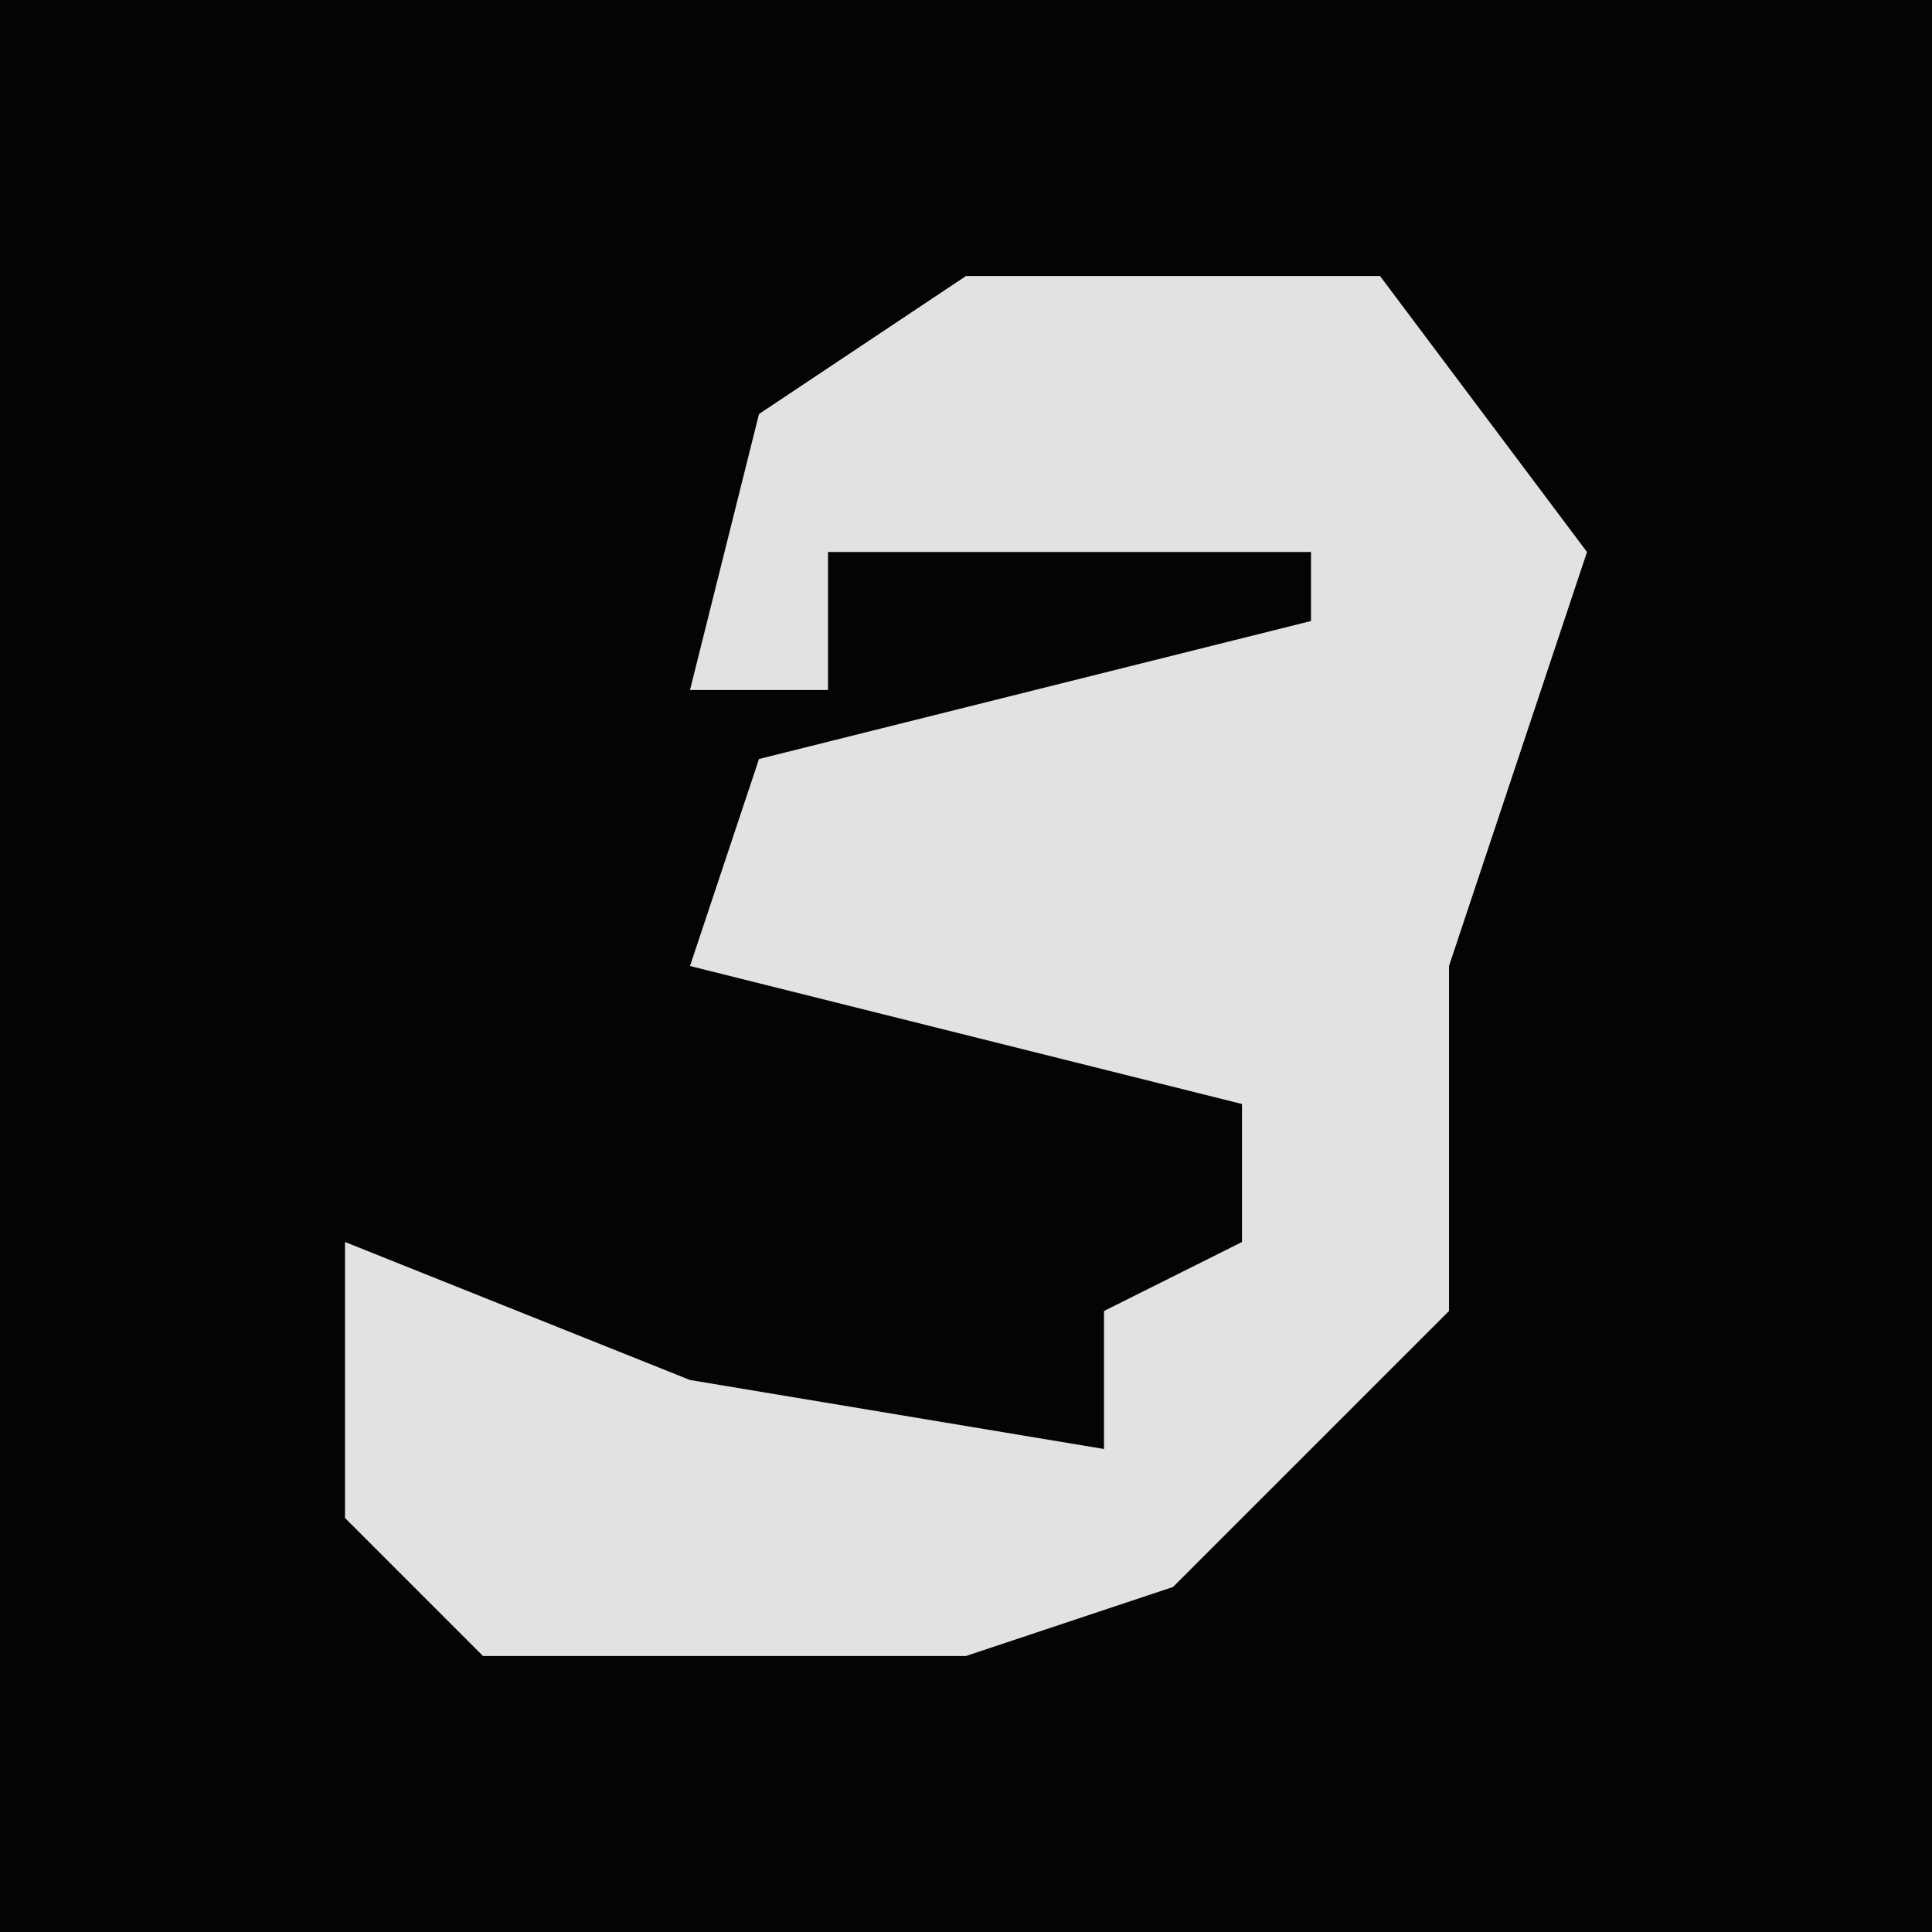 <?xml version="1.0" encoding="UTF-8"?>
<svg version="1.1" xmlns="http://www.w3.org/2000/svg" width="28" height="28">
<path d="M0,0 L28,0 L28,28 L0,28 Z " fill="#040404" transform="translate(0,0)"/>
<path d="M0,0 L6,0 L9,4 L7,10 L7,15 L3,19 L0,20 L-7,20 L-9,18 L-9,14 L-4,16 L2,17 L2,15 L4,14 L4,12 L-4,10 L-3,7 L5,5 L5,4 L-2,4 L-2,6 L-4,6 L-3,2 Z " fill="#E2E2E2" transform="translate(14,4)"/>
</svg>
